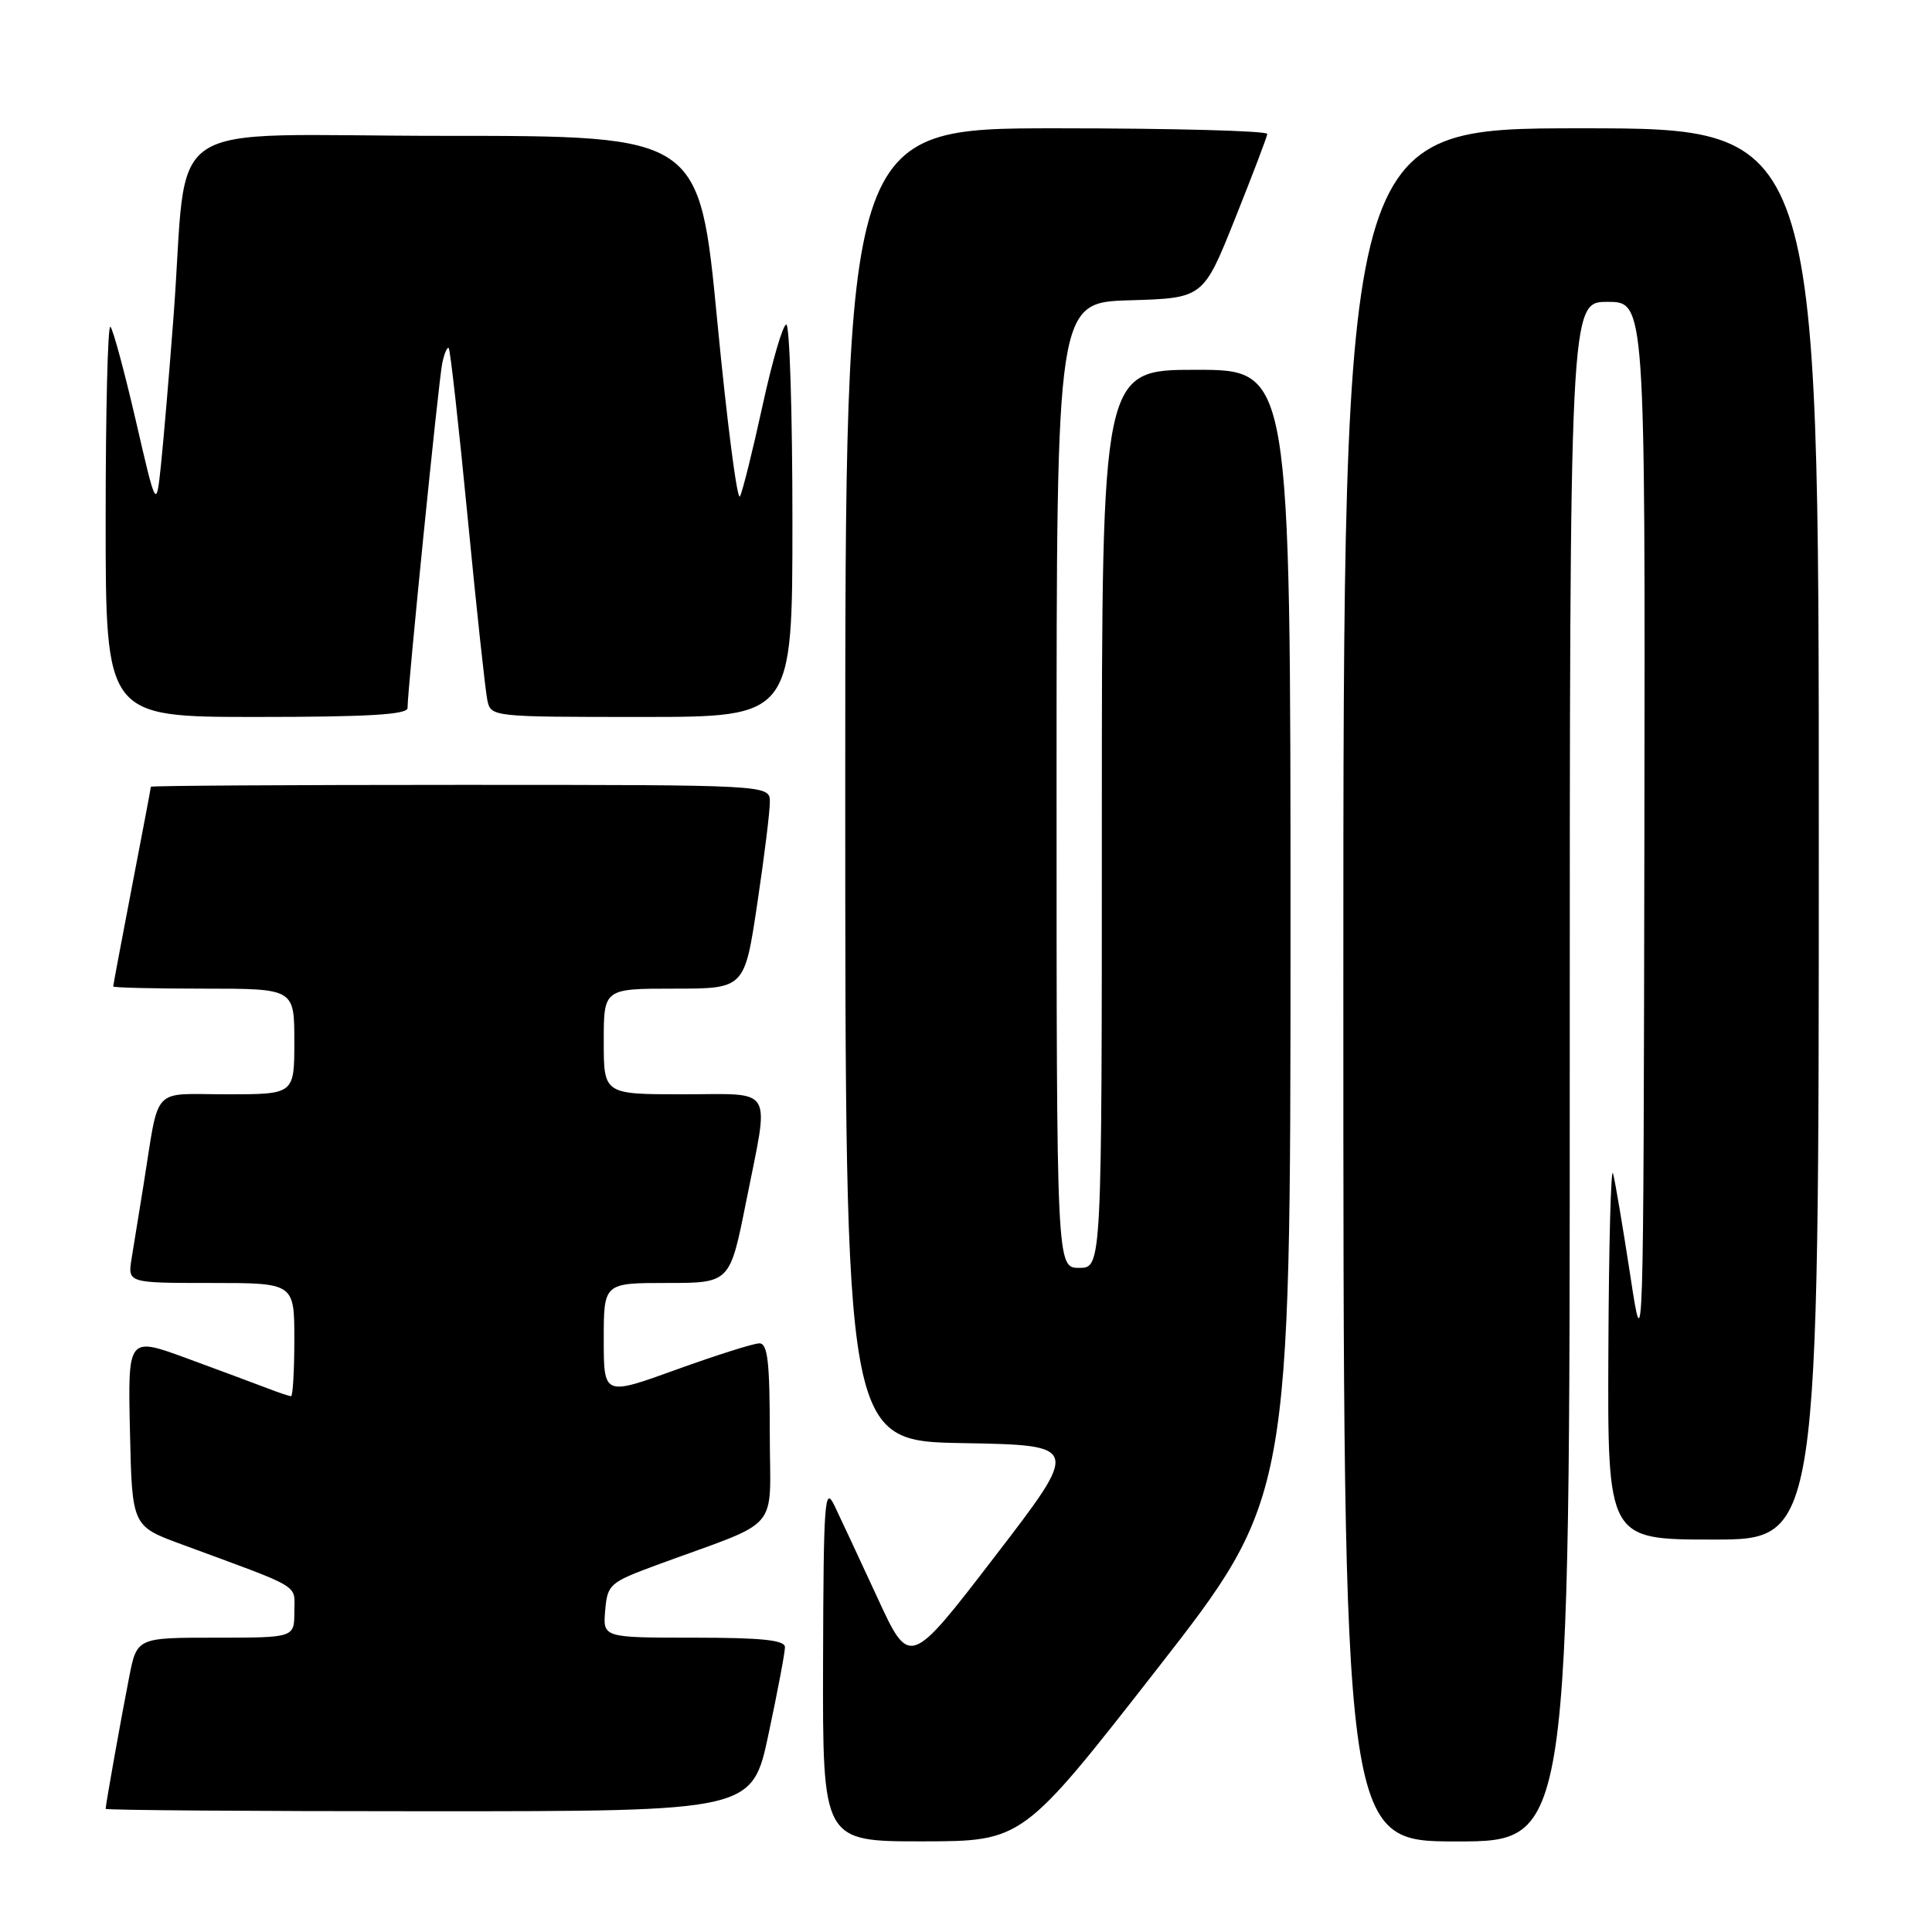 <?xml version="1.0" encoding="UTF-8" standalone="no"?>
<!DOCTYPE svg PUBLIC "-//W3C//DTD SVG 1.1//EN" "http://www.w3.org/Graphics/SVG/1.1/DTD/svg11.dtd" >
<svg xmlns="http://www.w3.org/2000/svg" xmlns:xlink="http://www.w3.org/1999/xlink" version="1.1" viewBox="0 0 256 256">
 <g >
 <path fill="currentColor"
d=" M 153.25 221.24 C 170.99 198.50 170.99 198.50 171.00 123.75 C 171.00 49.00 171.00 49.00 158.50 49.00 C 146.00 49.00 146.00 49.00 146.00 108.50 C 146.00 168.00 146.00 168.00 143.00 168.00 C 140.00 168.00 140.00 168.00 140.00 104.04 C 140.00 40.07 140.00 40.07 149.72 39.79 C 159.44 39.50 159.44 39.50 163.64 29.00 C 165.95 23.22 167.88 18.16 167.92 17.75 C 167.96 17.34 155.40 17.00 140.00 17.00 C 112.00 17.00 112.00 17.00 112.00 103.97 C 112.00 190.95 112.00 190.95 127.58 191.22 C 143.15 191.50 143.15 191.50 131.84 206.22 C 120.53 220.95 120.53 220.95 116.27 211.72 C 113.93 206.65 111.36 201.15 110.57 199.50 C 109.27 196.79 109.12 198.81 109.06 220.25 C 109.00 244.00 109.00 244.00 122.25 243.99 C 135.50 243.97 135.50 243.97 153.25 221.24 Z  M 208.00 142.00 C 208.00 40.00 208.00 40.00 213.00 40.00 C 218.00 40.00 218.00 40.00 217.89 110.25 C 217.77 180.50 217.77 180.50 216.02 169.00 C 215.05 162.68 214.03 156.60 213.74 155.50 C 213.46 154.40 213.18 164.86 213.12 178.75 C 213.00 204.00 213.00 204.00 227.00 204.00 C 241.00 204.00 241.00 204.00 241.00 110.50 C 241.00 17.00 241.00 17.00 209.50 17.00 C 178.00 17.00 178.00 17.00 178.00 130.50 C 178.00 244.00 178.00 244.00 193.00 244.00 C 208.00 244.00 208.00 244.00 208.00 142.00 Z  M 101.84 229.75 C 103.04 224.11 104.02 218.94 104.01 218.25 C 104.00 217.32 100.92 217.00 91.94 217.00 C 79.88 217.00 79.88 217.00 80.19 213.39 C 80.49 209.93 80.78 209.68 87.00 207.38 C 103.87 201.17 102.00 203.35 102.00 189.92 C 102.00 180.45 101.72 178.00 100.62 178.00 C 99.86 178.00 94.91 179.57 89.62 181.48 C 80.00 184.96 80.00 184.96 80.00 177.48 C 80.00 170.00 80.00 170.00 88.36 170.00 C 96.72 170.00 96.72 170.00 98.86 159.25 C 101.97 143.63 102.78 145.00 90.50 145.00 C 80.00 145.00 80.00 145.00 80.00 138.00 C 80.00 131.00 80.00 131.00 89.33 131.00 C 98.66 131.00 98.66 131.00 100.34 119.75 C 101.27 113.56 102.02 107.49 102.01 106.25 C 102.00 104.00 102.00 104.00 61.00 104.00 C 38.45 104.00 20.00 104.11 19.99 104.25 C 19.99 104.39 18.87 110.33 17.49 117.46 C 16.12 124.58 15.00 130.55 15.00 130.71 C 15.00 130.87 20.40 131.00 27.00 131.00 C 39.00 131.00 39.00 131.00 39.00 138.00 C 39.00 145.00 39.00 145.00 30.08 145.00 C 19.91 145.00 21.17 143.63 19.02 157.00 C 18.45 160.57 17.74 164.96 17.44 166.75 C 16.91 170.00 16.91 170.00 27.95 170.00 C 39.00 170.00 39.00 170.00 39.00 177.50 C 39.00 181.62 38.80 185.00 38.57 185.00 C 38.33 185.00 36.86 184.51 35.32 183.91 C 33.77 183.32 29.00 181.54 24.72 179.97 C 16.94 177.12 16.94 177.12 17.22 189.67 C 17.50 202.21 17.50 202.21 24.00 204.61 C 40.35 210.64 39.00 209.83 39.00 213.58 C 39.00 217.00 39.00 217.00 28.57 217.00 C 18.14 217.00 18.14 217.00 17.11 222.25 C 16.04 227.70 14.00 239.13 14.00 239.68 C 14.00 239.86 33.27 240.00 56.83 240.00 C 99.67 240.00 99.67 240.00 101.84 229.75 Z  M 54.00 93.82 C 54.00 91.34 58.12 50.38 58.60 48.13 C 58.87 46.83 59.26 45.93 59.46 46.13 C 59.66 46.33 60.79 56.40 61.96 68.50 C 63.13 80.60 64.31 91.51 64.57 92.75 C 65.04 94.99 65.10 95.00 85.02 95.00 C 105.00 95.00 105.00 95.00 105.00 69.00 C 105.00 54.70 104.63 43.00 104.19 43.00 C 103.74 43.00 102.33 47.84 101.04 53.75 C 99.75 59.66 98.41 65.07 98.05 65.77 C 97.69 66.47 96.34 56.00 95.04 42.52 C 92.68 18.00 92.68 18.00 58.91 18.00 C 20.38 18.00 25.05 14.88 22.99 42.00 C 22.43 49.42 21.68 58.20 21.34 61.50 C 20.71 67.50 20.71 67.50 17.99 55.71 C 16.49 49.23 14.98 43.64 14.63 43.30 C 14.28 42.95 14.00 54.44 14.00 68.83 C 14.00 95.00 14.00 95.00 34.00 95.00 C 48.69 95.00 54.00 94.69 54.00 93.82 Z "/>
</g>
</svg>
